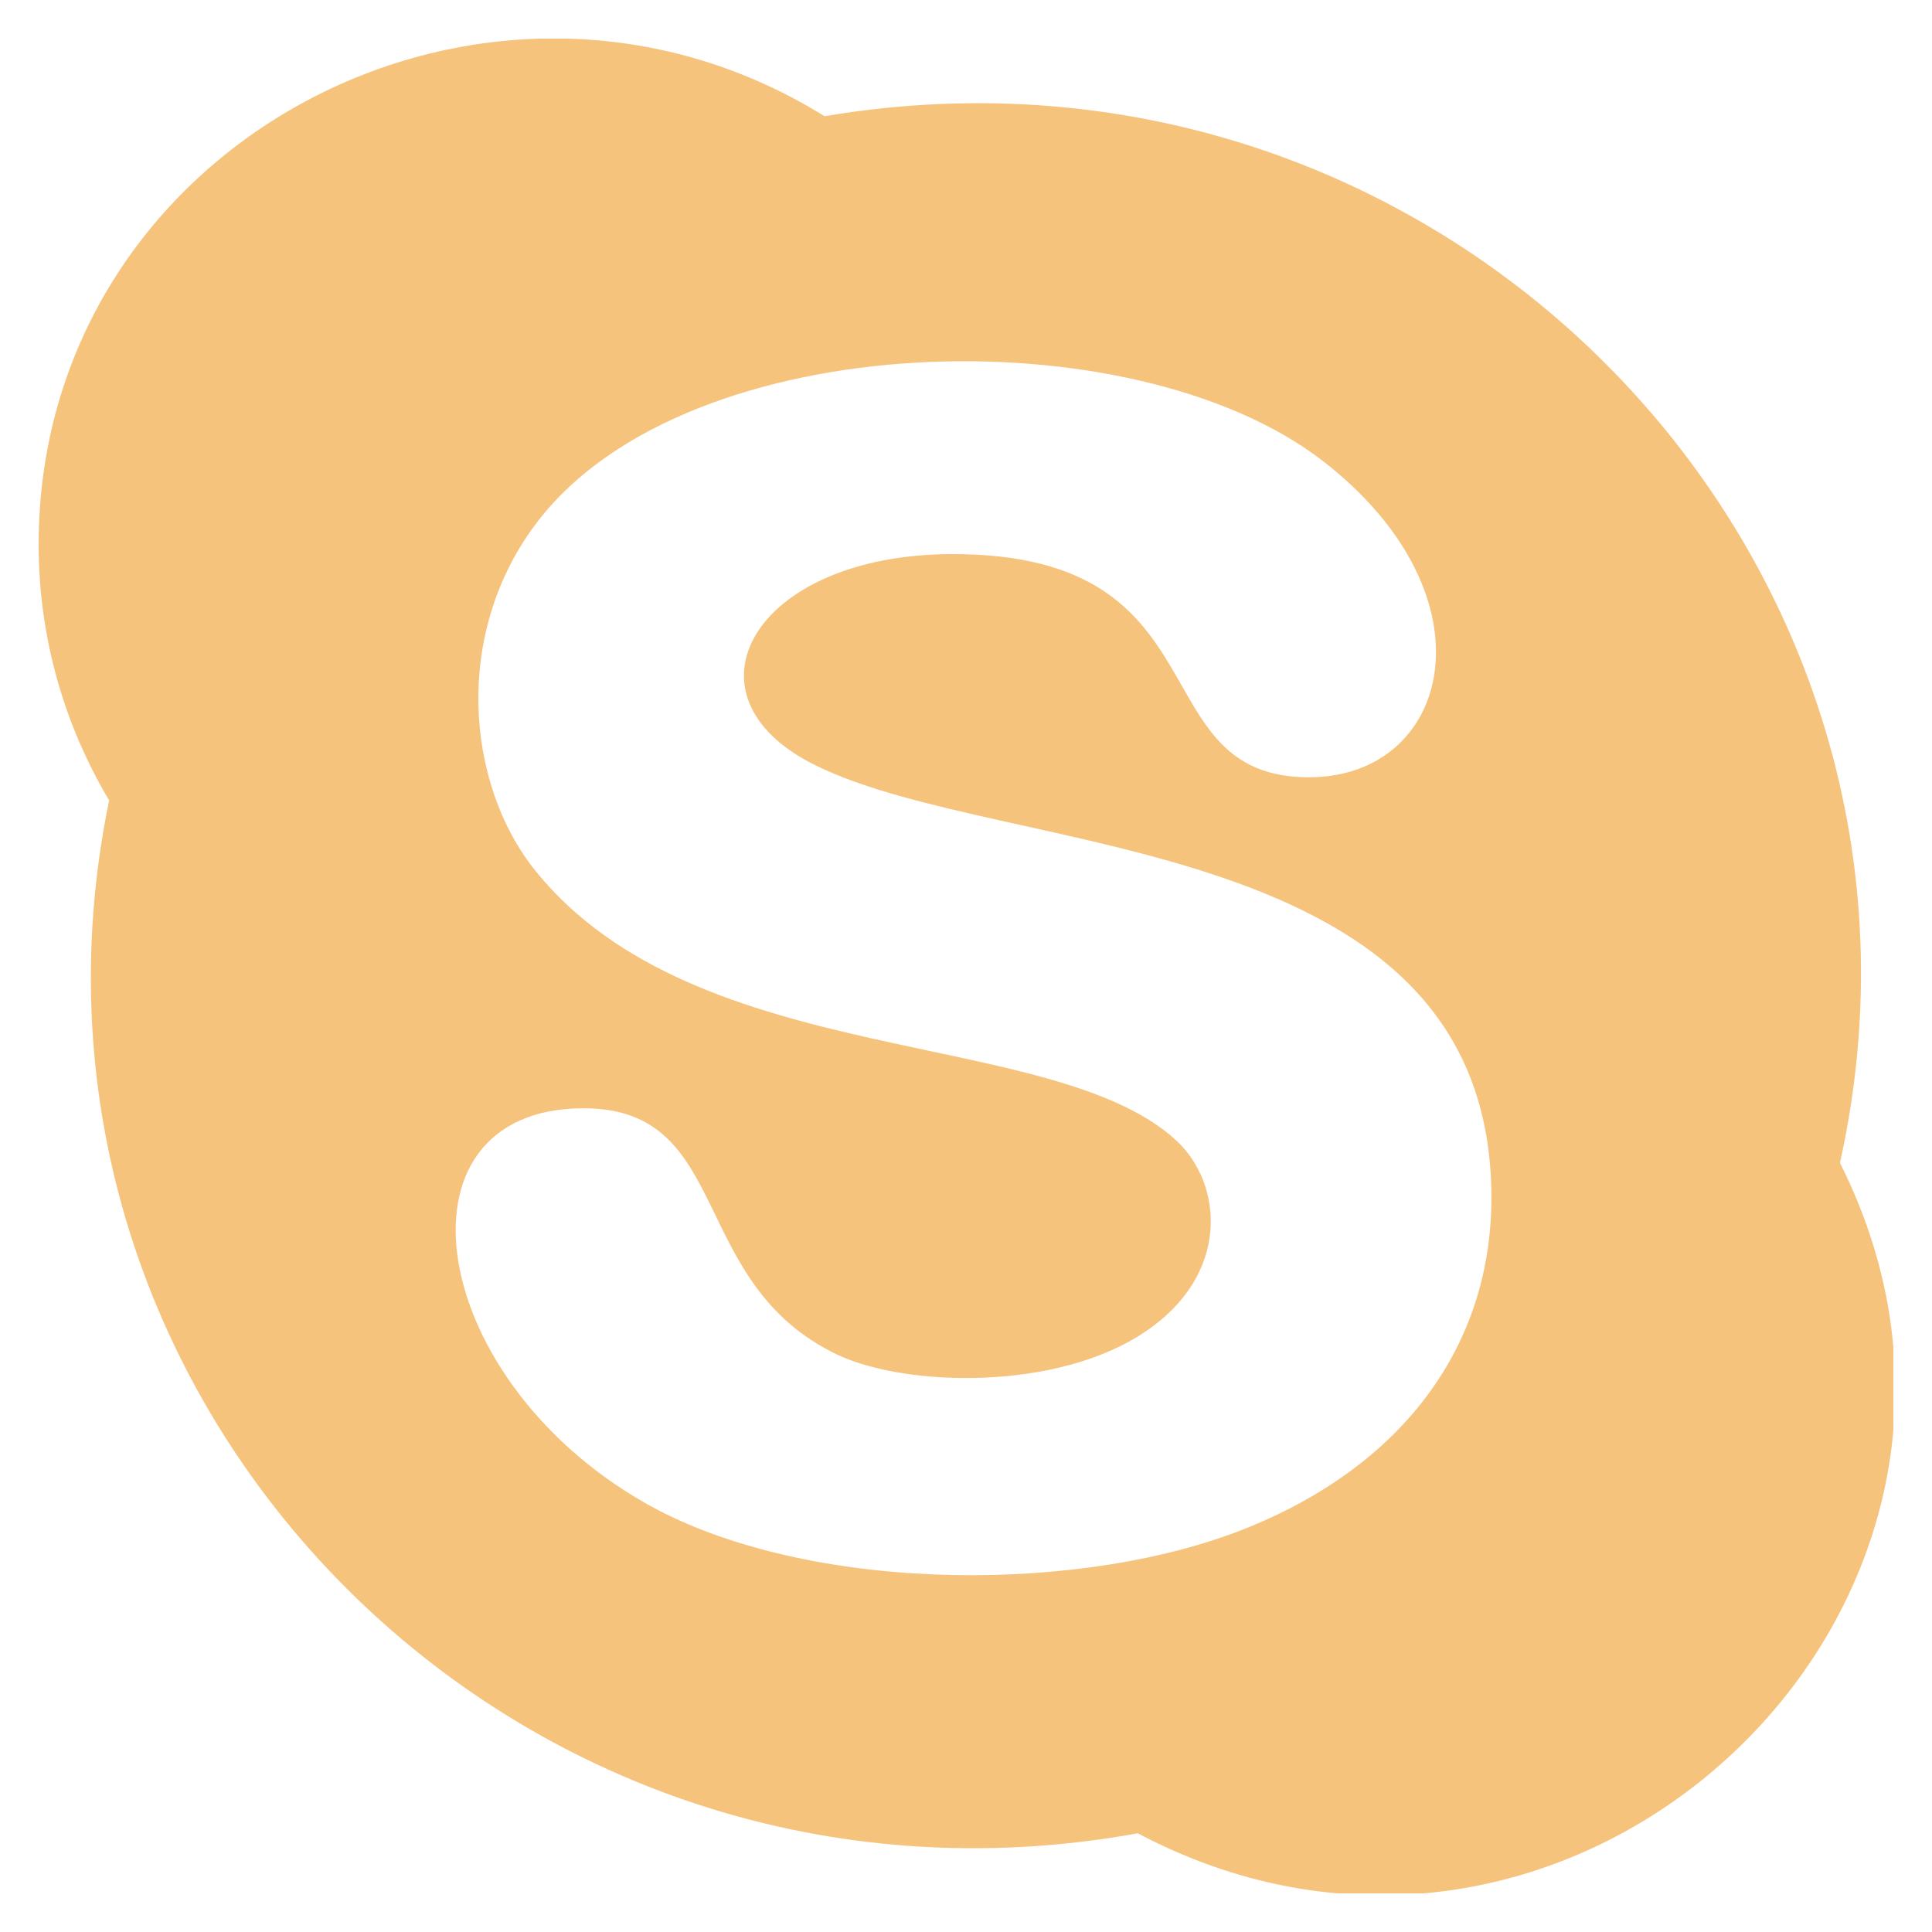 <svg width="25" height="25" viewBox="0 0 25 25" fill="none" xmlns="http://www.w3.org/2000/svg">
<g clip-path="url(#clip0)">
<path d="M23.809 15.047C25.547 7.237 18.705 0.142 10.67 1.504C6.308 -1.203 0.5 1.856 0.5 7.046C0.5 8.253 0.833 9.383 1.412 10.357C-0.203 18.185 6.695 25.178 14.723 23.723C20.398 26.724 26.669 20.739 23.809 15.047ZM16.171 19.757C14.063 20.624 10.594 20.629 8.495 19.53C5.502 17.934 4.97 14.341 7.552 14.341C9.498 14.341 8.882 16.61 10.847 17.535C11.749 17.952 13.688 17.995 14.815 17.235C15.928 16.49 15.826 15.318 15.221 14.758C13.618 13.278 9.031 13.866 6.934 11.275C6.023 10.151 5.851 8.168 6.971 6.73C8.923 4.218 14.651 4.065 17.114 5.962C19.388 7.722 18.774 10.058 16.939 10.058C14.732 10.058 15.892 7.17 12.329 7.17C9.746 7.17 8.73 9.007 10.549 9.901C13.015 11.126 19.299 10.717 19.299 15.504C19.294 17.496 18.073 18.981 16.171 19.757Z" fill="#F6C37D"/>
</g>
<defs>
<clipPath id="clip0">
<rect width="24" height="24" fill="white" transform="translate(0.5 0.5)"/>
</clipPath>
</defs>
</svg>
